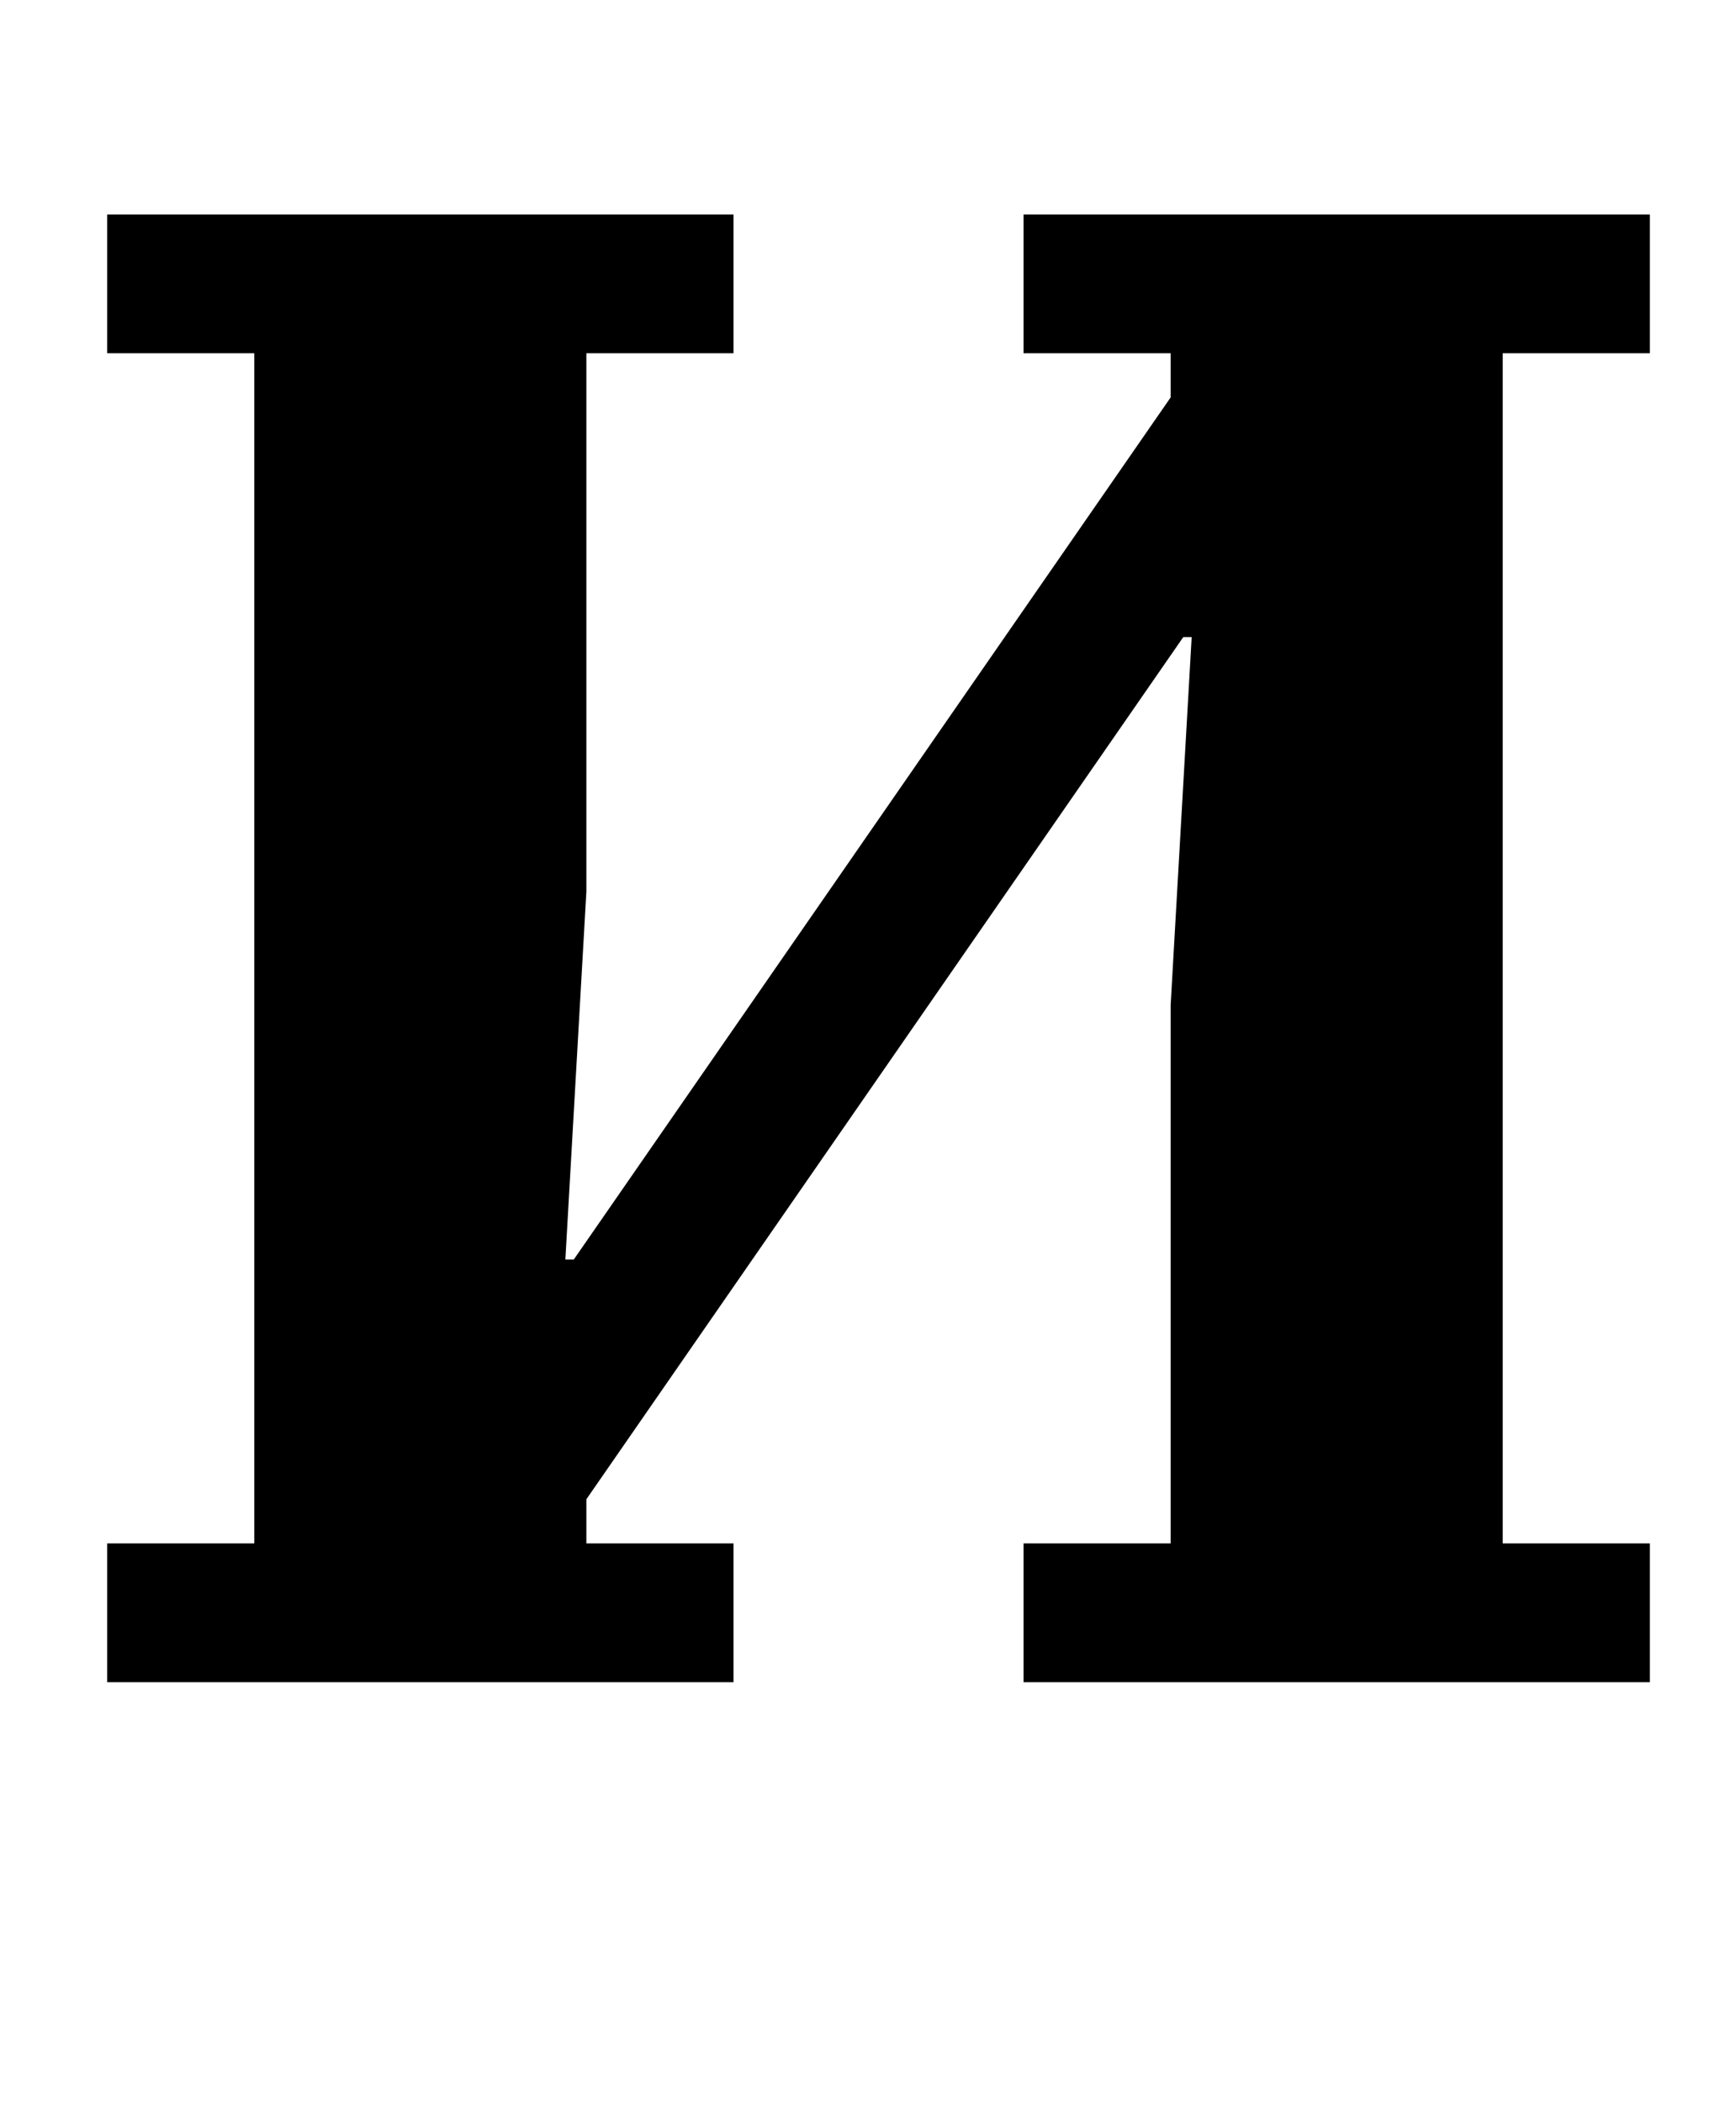 <?xml version="1.0" standalone="no"?>
<!DOCTYPE svg PUBLIC "-//W3C//DTD SVG 1.1//EN" "http://www.w3.org/Graphics/SVG/1.1/DTD/svg11.dtd" >
<svg xmlns="http://www.w3.org/2000/svg" xmlns:xlink="http://www.w3.org/1999/xlink" version="1.1" viewBox="-10 0 826 1000">
  <g transform="matrix(1 0 0 -1 0 800)">
   <path fill="currentColor"
d="M41 66h70v566h-70v66h298v-66h-70v-256l-10 -175h4l284 410v21h-70v66h298v-66h-70v-566h70v-66h-298v66h70v256l10 175h-4l-284 -410v-21h70v-66h-298v66z" />
  </g>

</svg>
